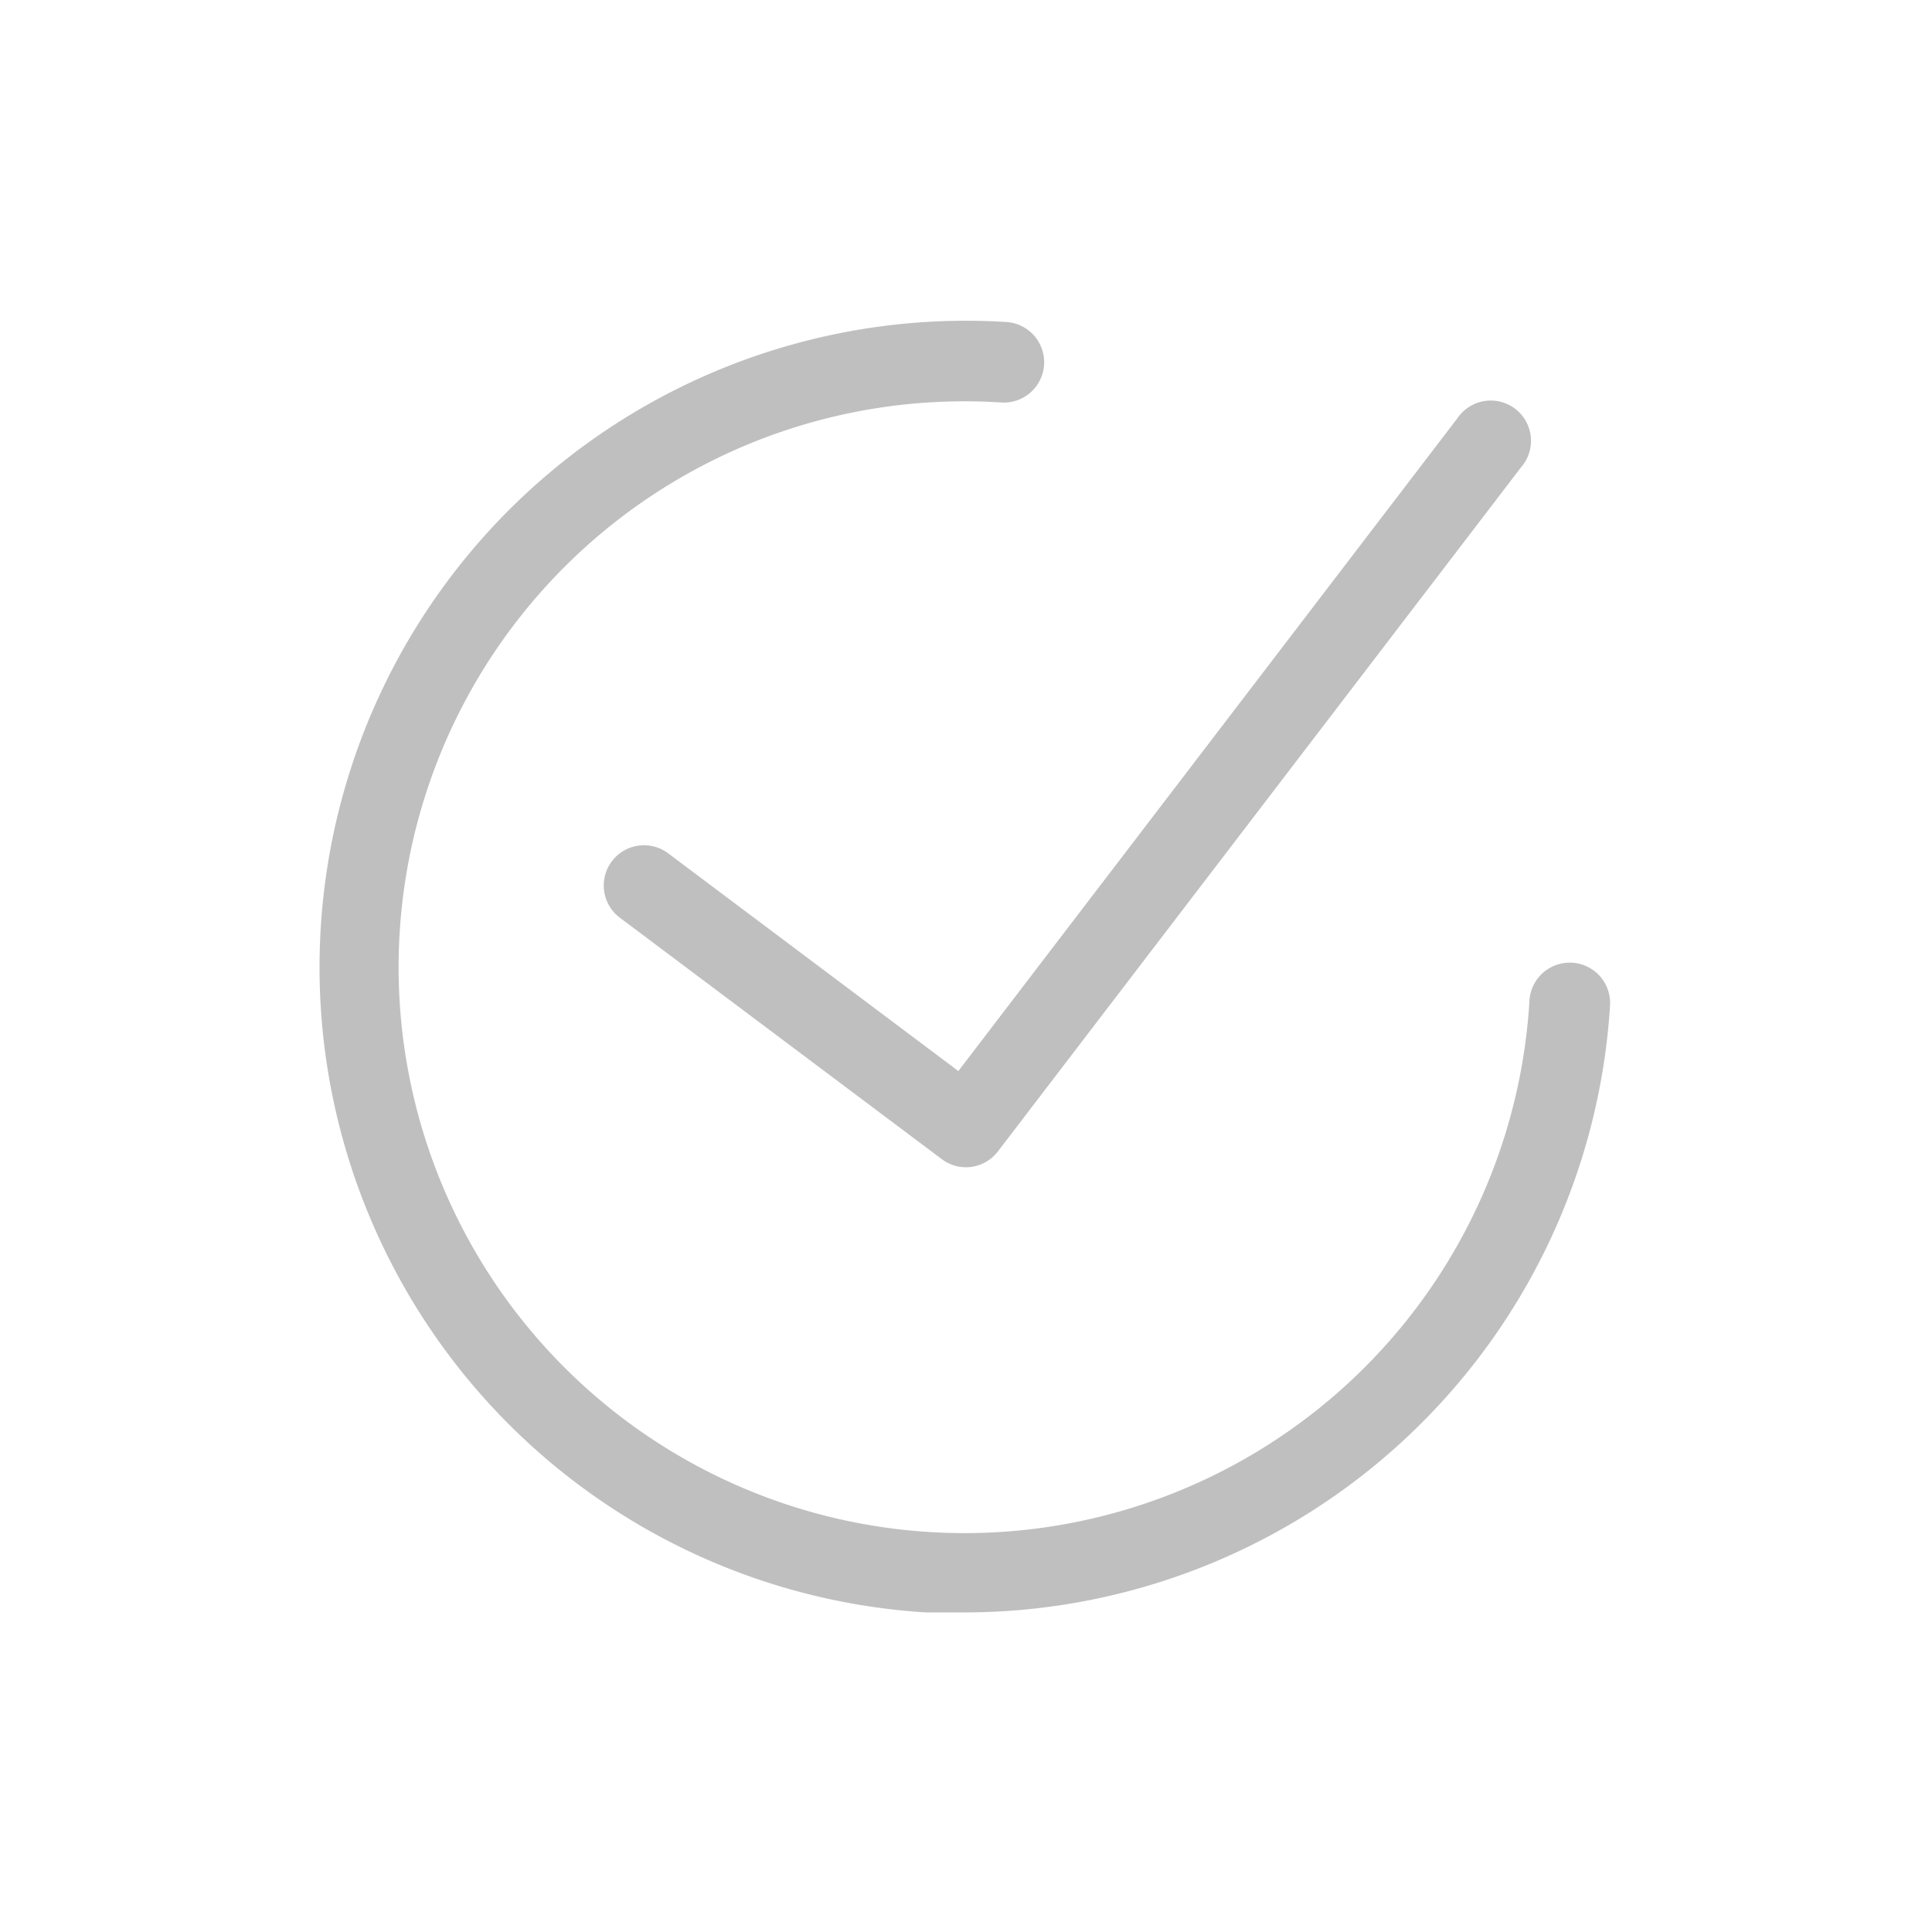 <?xml version="1.0" standalone="no"?><!DOCTYPE svg PUBLIC "-//W3C//DTD SVG 1.1//EN" "http://www.w3.org/Graphics/SVG/1.1/DTD/svg11.dtd"><svg t="1590215108324" class="icon" viewBox="0 0 1024 1024" version="1.1" xmlns="http://www.w3.org/2000/svg" p-id="1186" width="16" height="16" xmlns:xlink="http://www.w3.org/1999/xlink"><defs><style type="text/css"></style></defs><path d="M512 618.667a21.333 21.333 0 0 1-12.8-4.267l-170.667-128a21.333 21.333 0 0 1 25.6-34.133l153.813 115.413 264.533-346.027a21.333 21.333 0 1 1 33.707 26.027l-277.333 362.667A21.333 21.333 0 0 1 512 618.667z" fill="#bfbfbf" p-id="1187"></path><path d="M512 854.613h-21.333A342.613 342.613 0 0 1 533.333 170.667a21.333 21.333 0 0 1-2.56 42.667A299.947 299.947 0 1 0 810.667 529.92a21.333 21.333 0 1 1 42.667 3.413 343.04 343.04 0 0 1-341.333 321.28z" fill="#bfbfbf" p-id="1188"></path></svg>